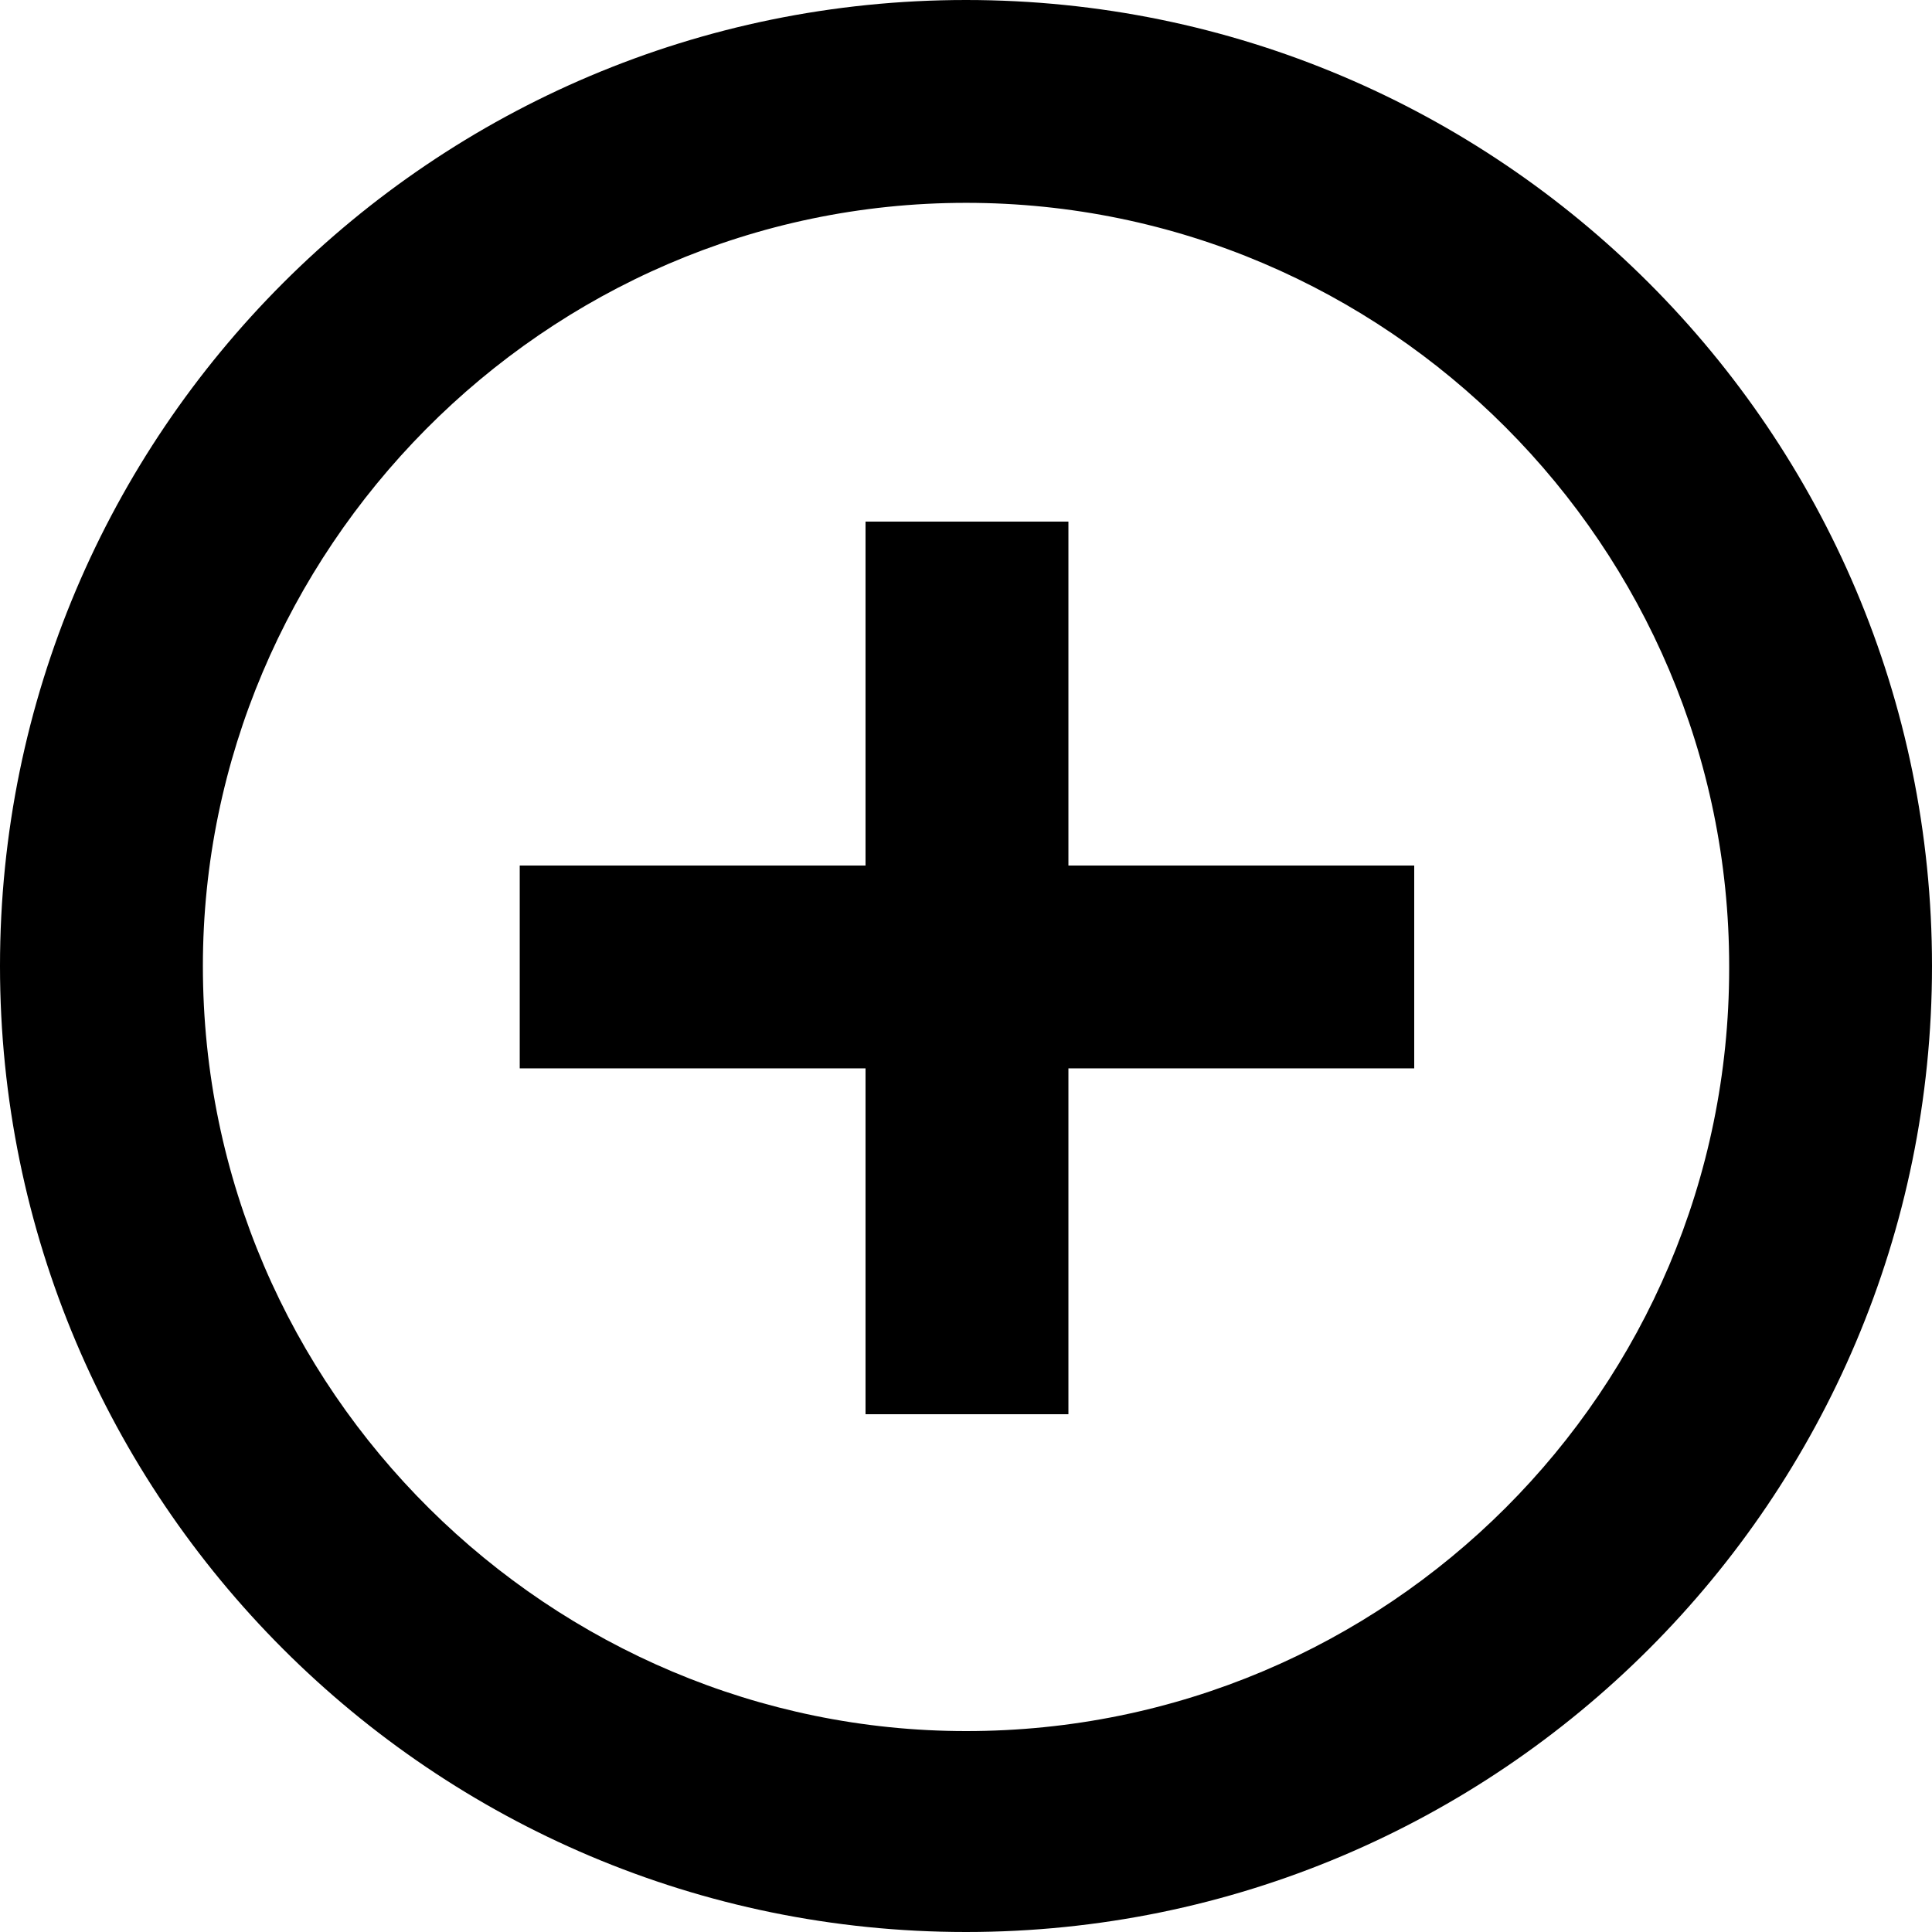 <svg xmlns="http://www.w3.org/2000/svg" viewBox="0 0 455 455"><path d="M455,227.5c0,125.58-101.92,227.5-227.5,227.5S0,353.08,0,227.5,101.92,0,227.5,0s227.5,101.92,227.5,227.5ZM227.5,47.77c-99.64,0-179.72,82.36-179.72,179.73,0,100.55,82.35,180.18,179.72,180.18,99.207.056,179.675-80.322,179.731-179.529 0-.217-0-.434-.001-.651,0-98.74-80.54-179.73-179.73-179.73ZM251.62,203.84v-81h-47.78v81h-81.44v47.77h81.44v81.45h47.78v-81.45h81.44v-47.77h-81.44Z" /></svg>